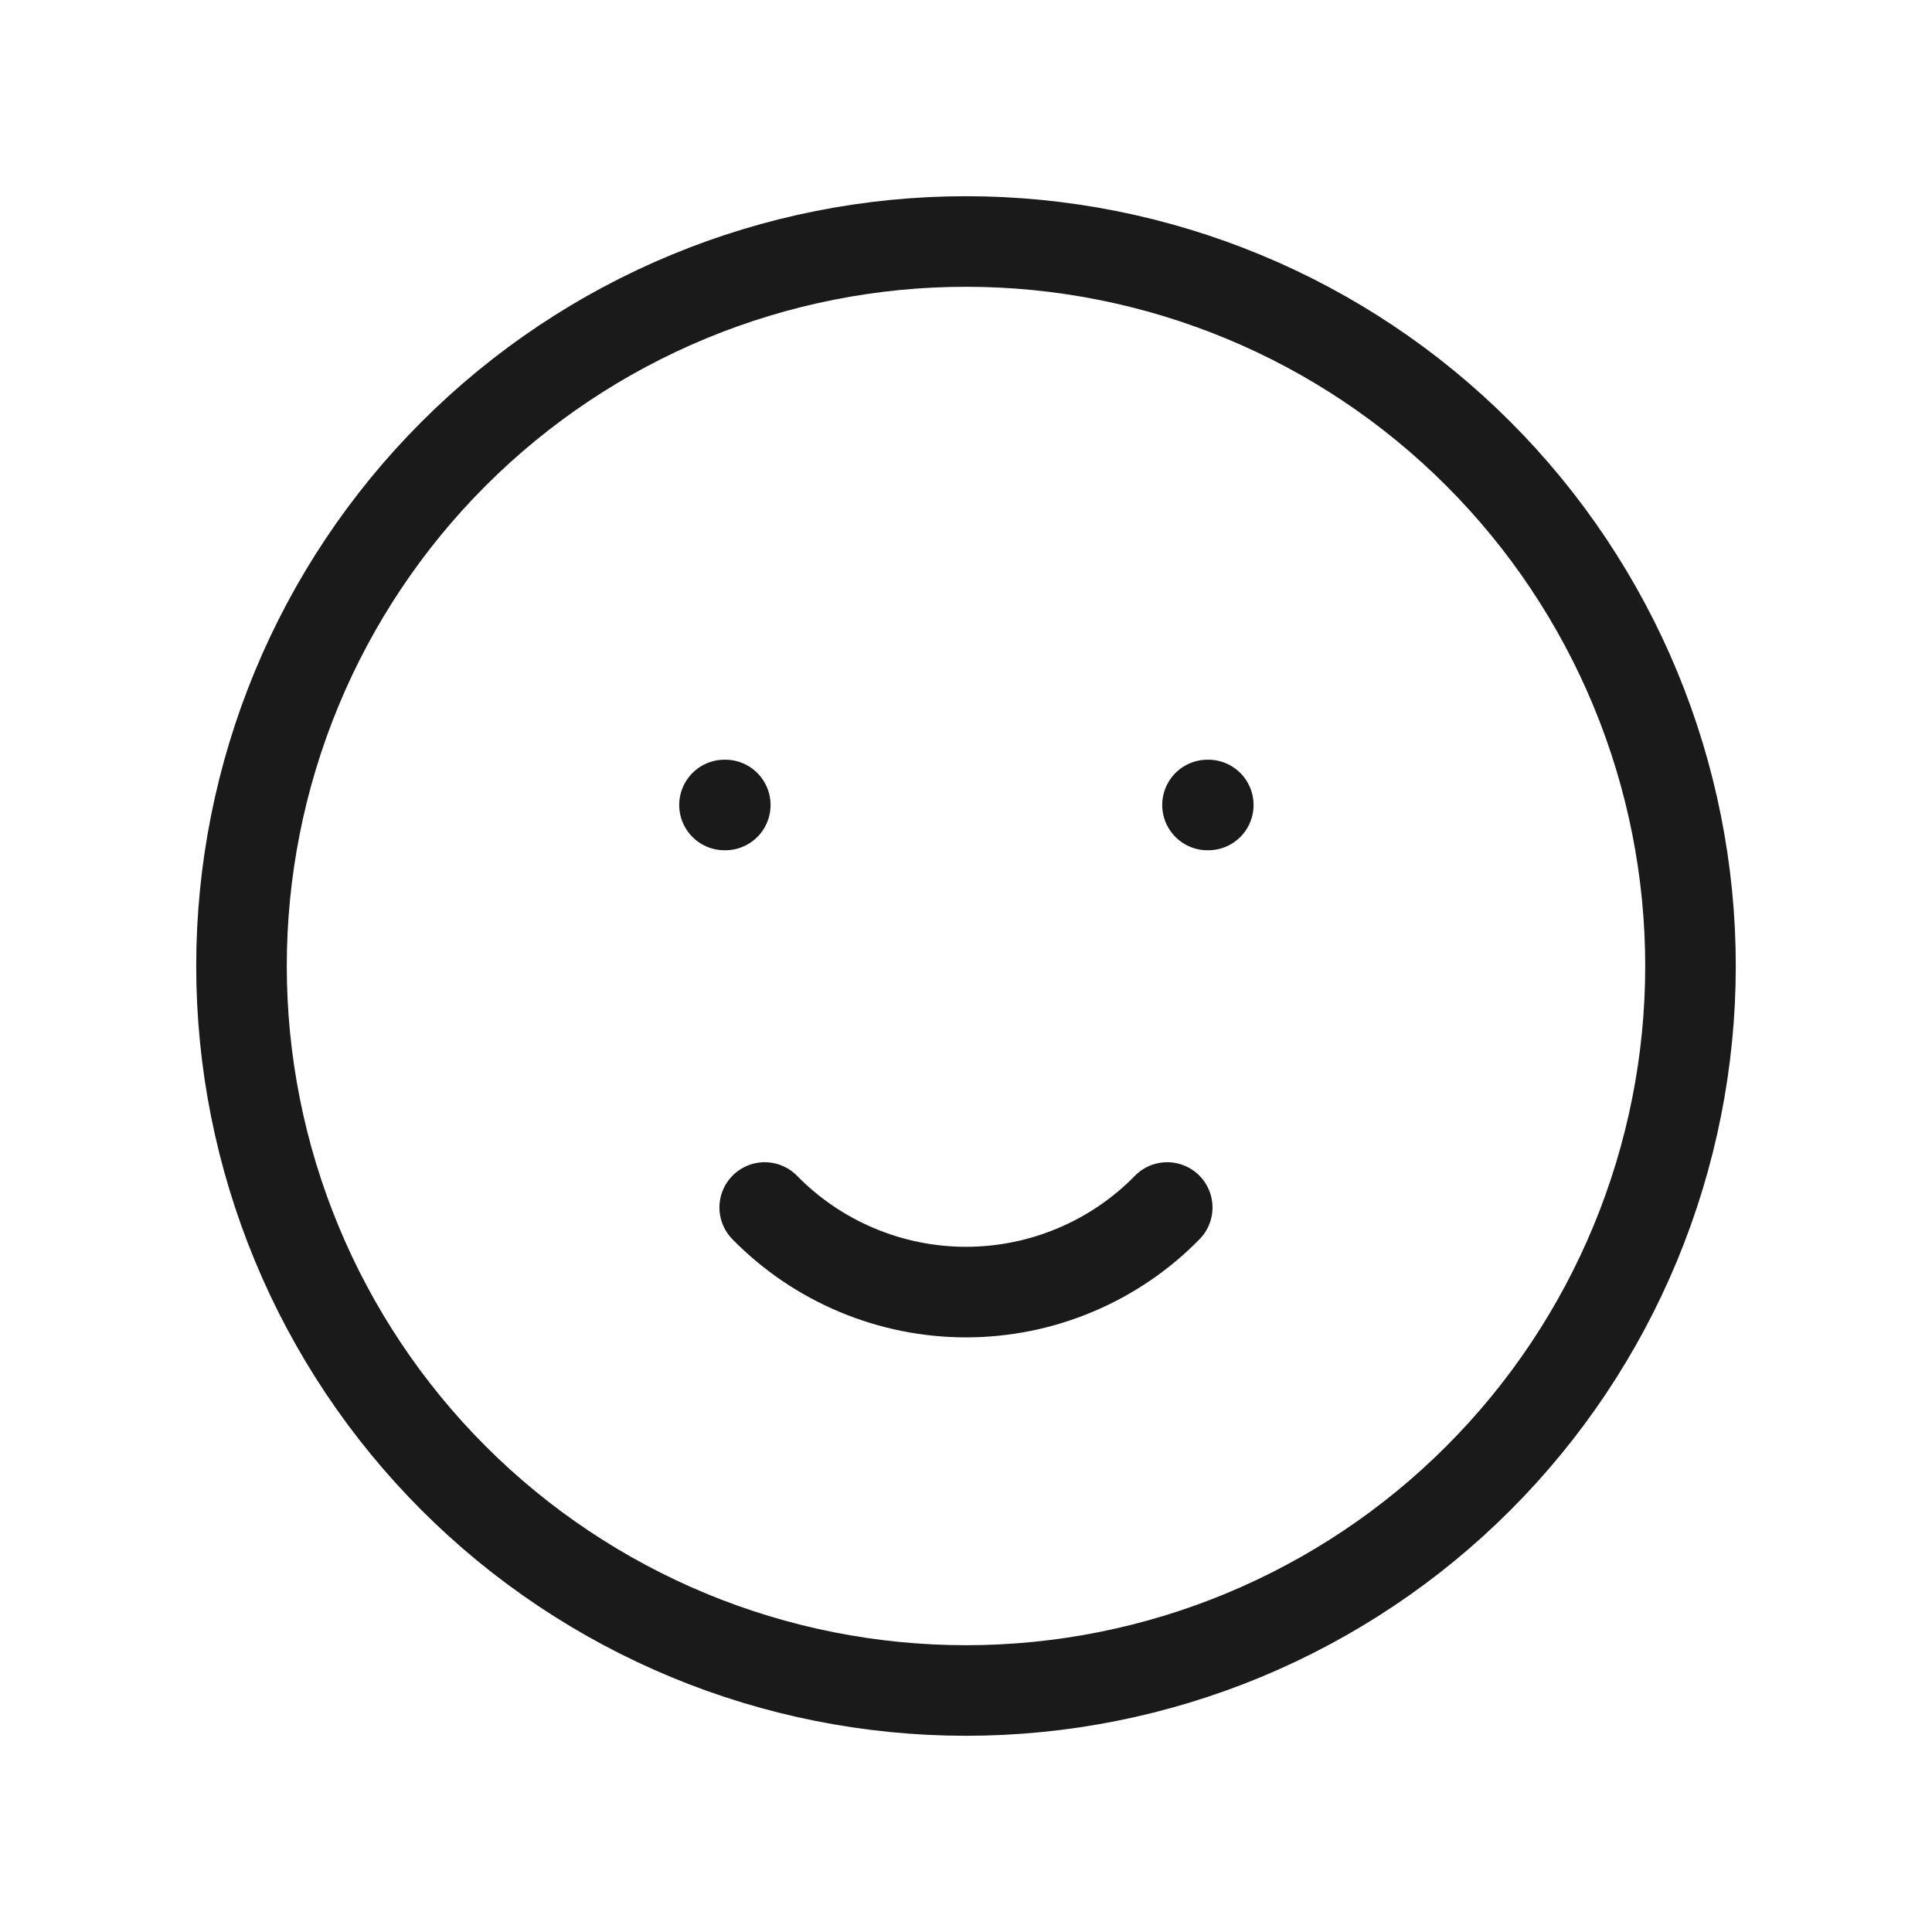 <svg width="32" height="32" viewBox="0 0 32 32" fill="none" xmlns="http://www.w3.org/2000/svg">
<g id="tabler:mood-smile">
<g id="Group">
<path id="Vector" d="M12 13.333H12.013M20 13.333H20.013M4 16C4 17.576 4.31 19.136 4.913 20.592C5.516 22.048 6.4 23.371 7.514 24.485C8.629 25.6 9.952 26.483 11.408 27.087C12.864 27.69 14.424 28 16 28C17.576 28 19.136 27.69 20.592 27.087C22.048 26.483 23.371 25.6 24.485 24.485C25.599 23.371 26.483 22.048 27.086 20.592C27.689 19.136 28 17.576 28 16C28 14.424 27.689 12.864 27.086 11.408C26.483 9.952 25.599 8.629 24.485 7.515C23.371 6.4 22.048 5.516 20.592 4.913C19.136 4.31 17.576 4 16 4C14.424 4 12.864 4.31 11.408 4.913C9.952 5.516 8.629 6.4 7.514 7.515C6.4 8.629 5.516 9.952 4.913 11.408C4.31 12.864 4 14.424 4 16Z" stroke="#1A1A1A" stroke-width="1.5" stroke-linecap="round" stroke-linejoin="round"/>
<path id="Vector_2" d="M12.666 20C13.101 20.444 13.62 20.796 14.192 21.036C14.764 21.277 15.379 21.401 16 21.401C16.621 21.401 17.235 21.277 17.808 21.036C18.38 20.796 18.899 20.444 19.333 20" stroke="#1A1A1A" stroke-width="1.5" stroke-linecap="round" stroke-linejoin="round"/>
</g>
</g>
</svg>

